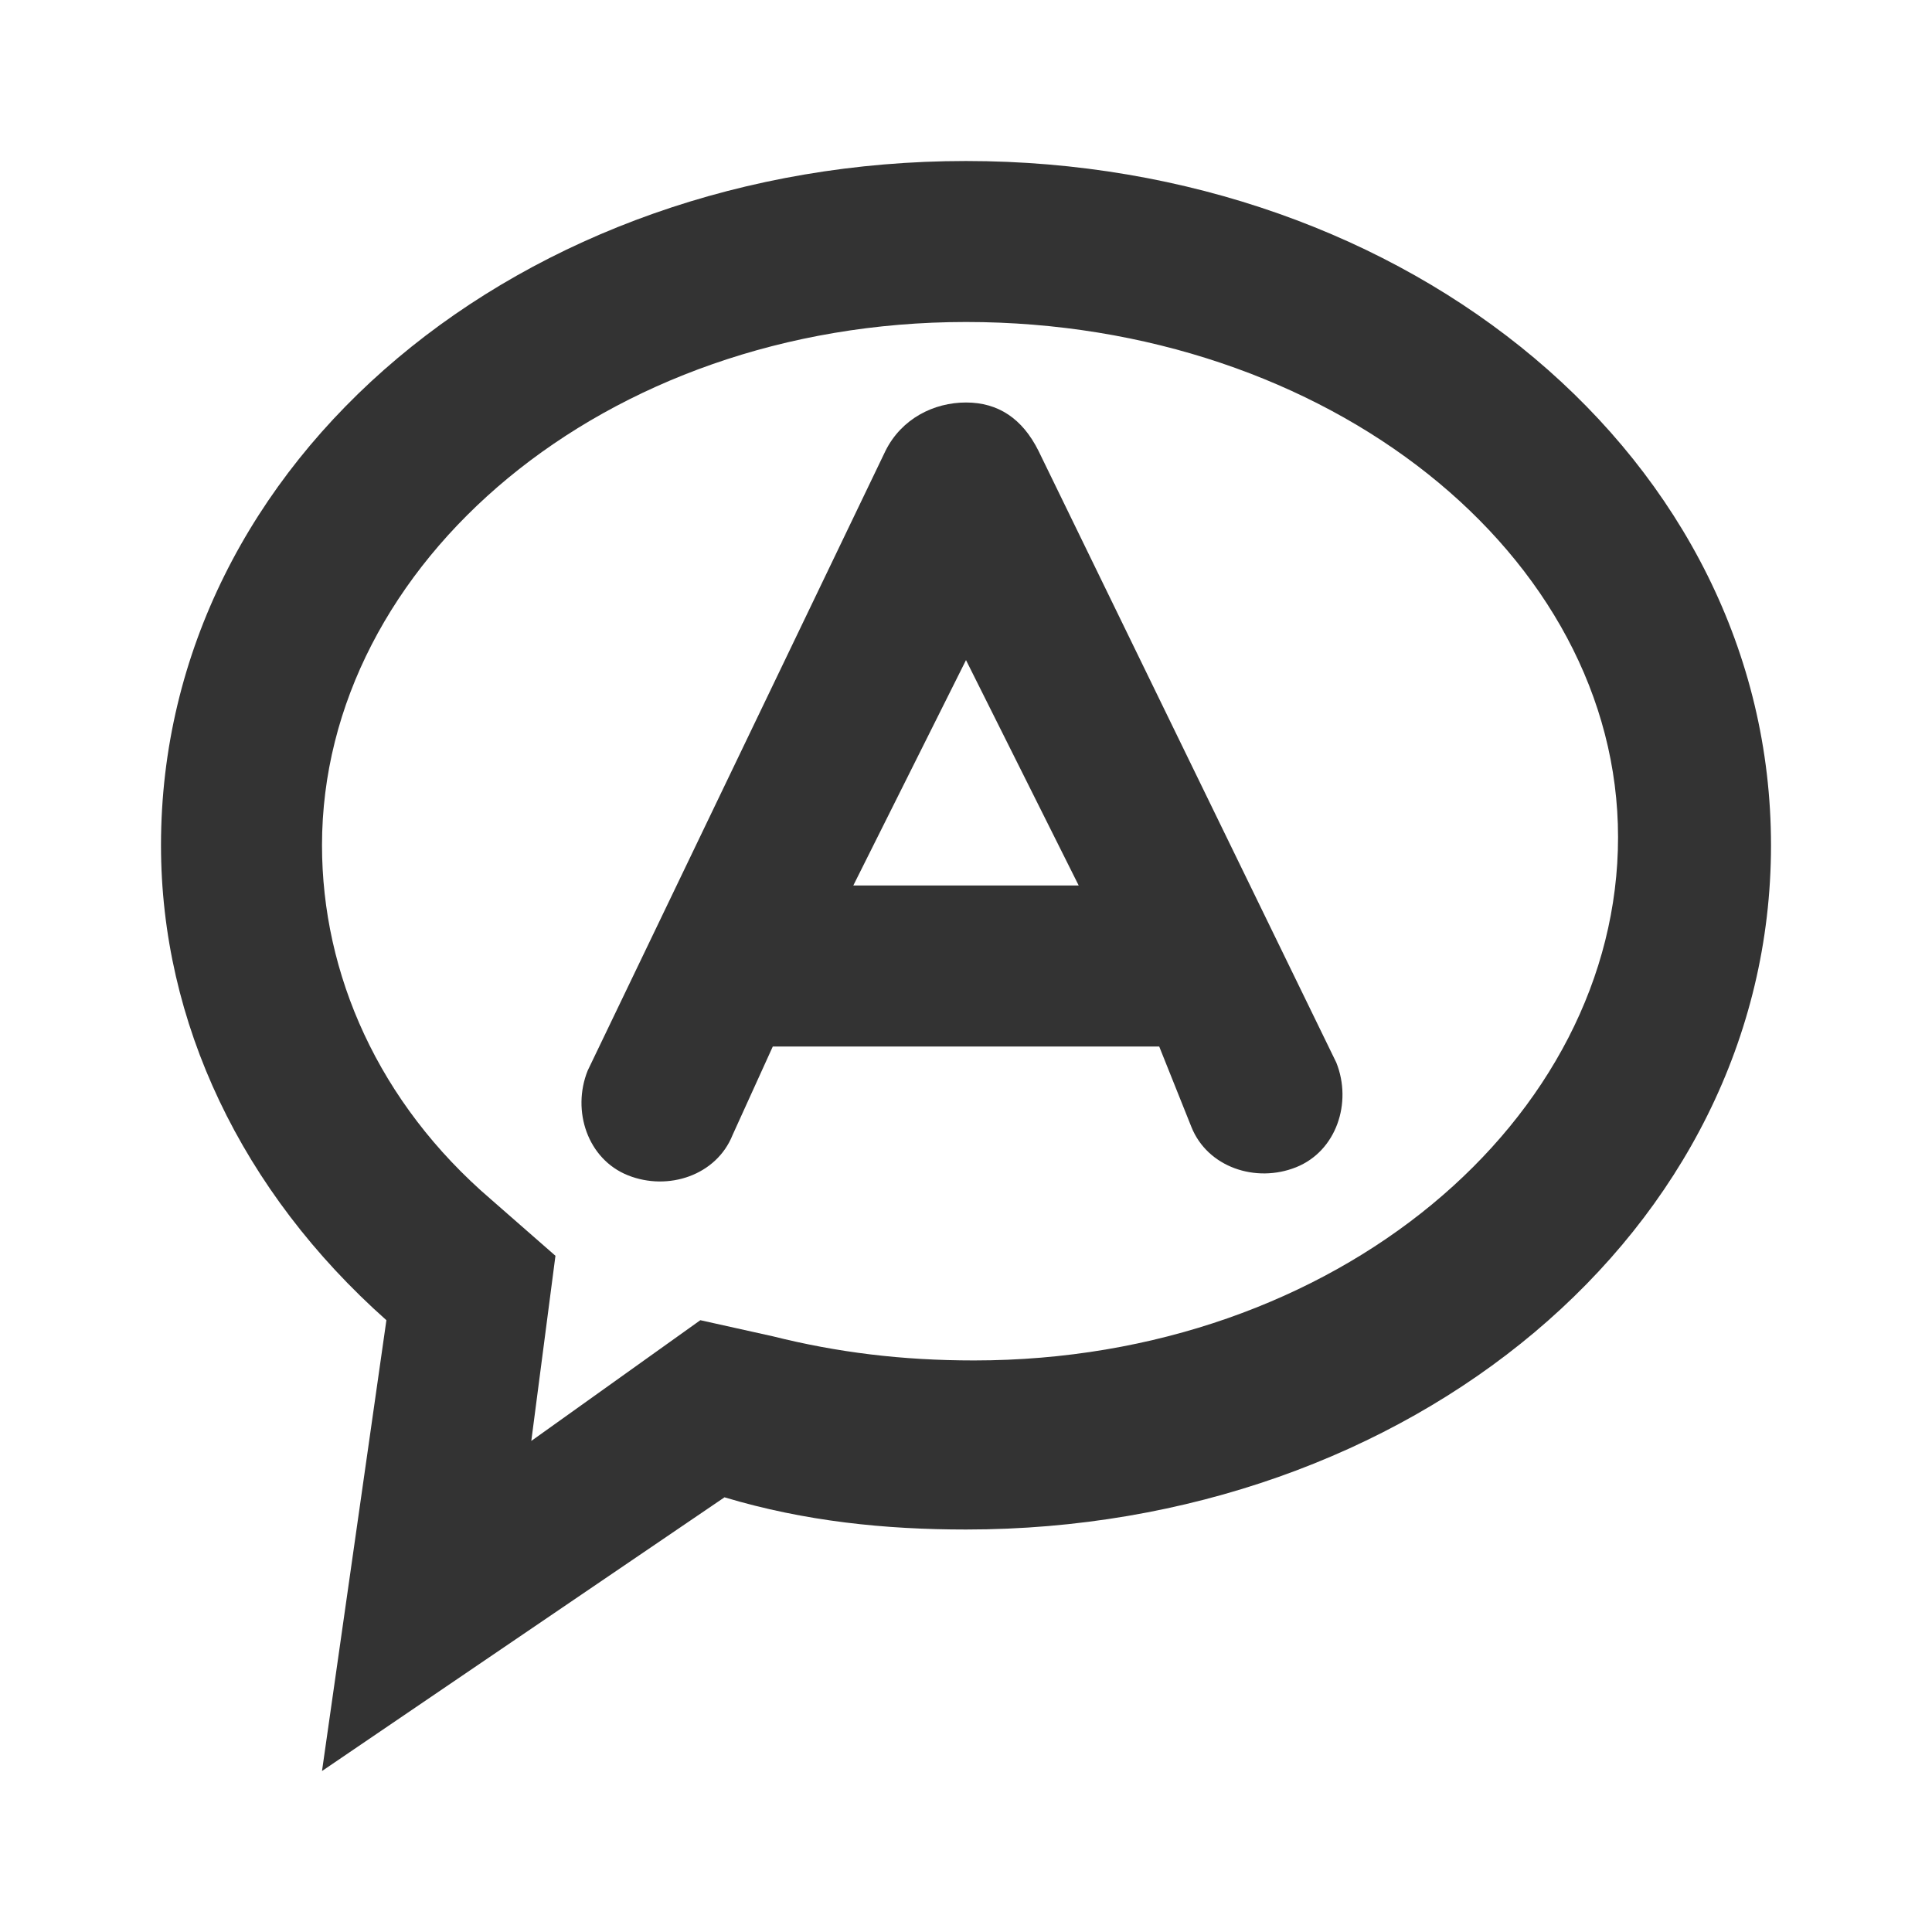 <!-- Generated by IcoMoon.io -->
<svg version="1.1" xmlns="http://www.w3.org/2000/svg" width="256" height="256" viewBox="0 0 256 256">
<title>alpha-feedback-o</title>
<path fill="#333" d="M92.8 174.933l9.6 2.133c8.533 2.133 17.067 3.2 26.667 3.2 48 0 85.333-32 85.333-69.333s-38.4-68.267-86.4-68.267-85.333 32-85.333 69.333c0 17.067 7.467 34.133 22.4 46.933l8.533 7.467-3.2 24.533 22.4-16zM42.667 234.667l8.533-59.733c-19.2-17.067-29.867-39.467-29.867-62.933 0-51.2 48-90.667 106.667-90.667s106.667 39.467 106.667 90.667-48 90.667-106.667 90.667c-10.667 0-21.333-1.067-32-4.267l-53.333 36.267z"></path>
<path fill="#333" d="M153.6 138.667h-51.2l-5.333 11.733c-2.133 5.333-8.533 7.467-13.867 5.333s-7.467-8.533-5.333-13.867l39.467-82.133c2.133-4.267 6.4-6.4 10.667-6.4s7.467 2.133 9.6 6.4l39.467 81.067c2.133 5.333 0 11.733-5.333 13.867s-11.733 0-13.867-5.333l-4.267-10.667zM142.933 117.333l-14.933-29.867-14.933 29.867h29.867z"></path>
</svg>
